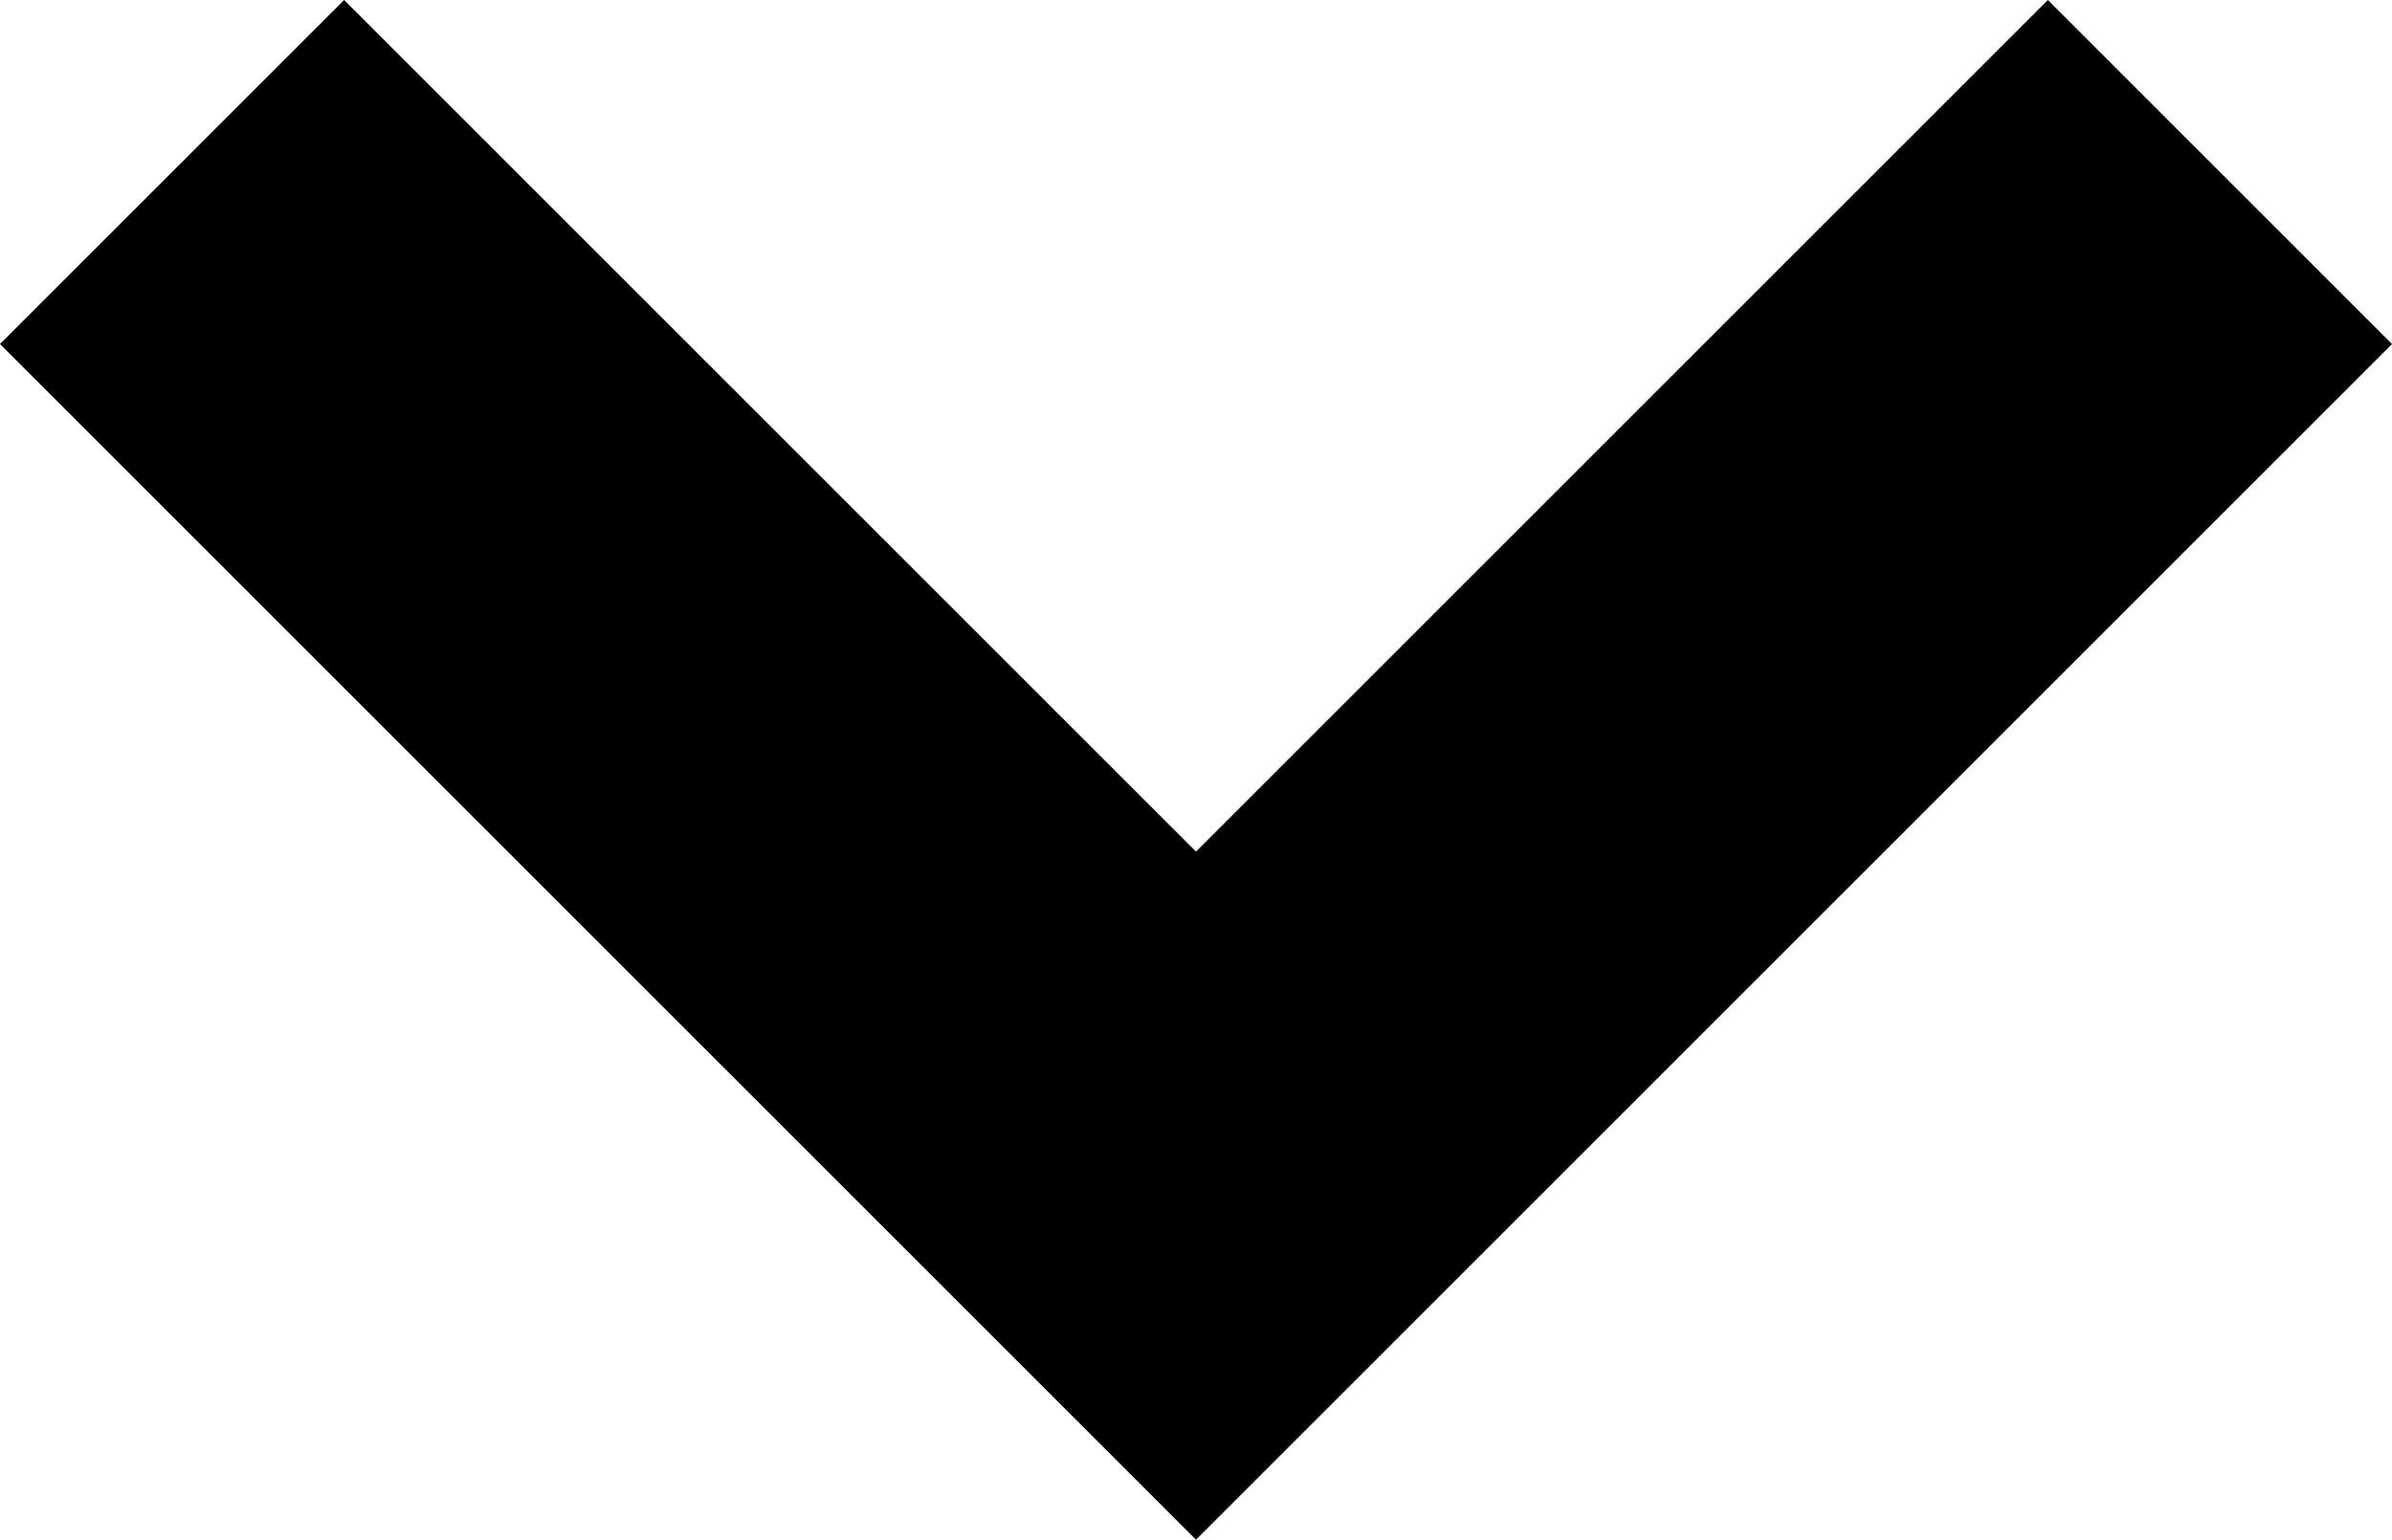 <?xml version="1.0" encoding="UTF-8" standalone="no"?>
<svg
   xmlns:dc="http://purl.org/dc/elements/1.1/"
   xmlns:cc="http://creativecommons.org/ns#"
   xmlns:rdf="http://www.w3.org/1999/02/22-rdf-syntax-ns#"
   xmlns:svg="http://www.w3.org/2000/svg"
   xmlns="http://www.w3.org/2000/svg"
   id="svg8"
   version="1.1"
   viewBox="0 0 589.751 379.73"
   height="379.73mm"
   width="589.751mm">
  <defs
     id="defs2" />
  <path
     id="rect2138"
     style="fill:#000000;fill-opacity:1;stroke:none;stroke-width:8.764;stroke-linecap:round;stroke-linejoin:round"
     d="M 84.853,0 0,84.853 294.875,379.73 589.751,84.853 504.898,0 294.875,210.024 Z" />
</svg>
